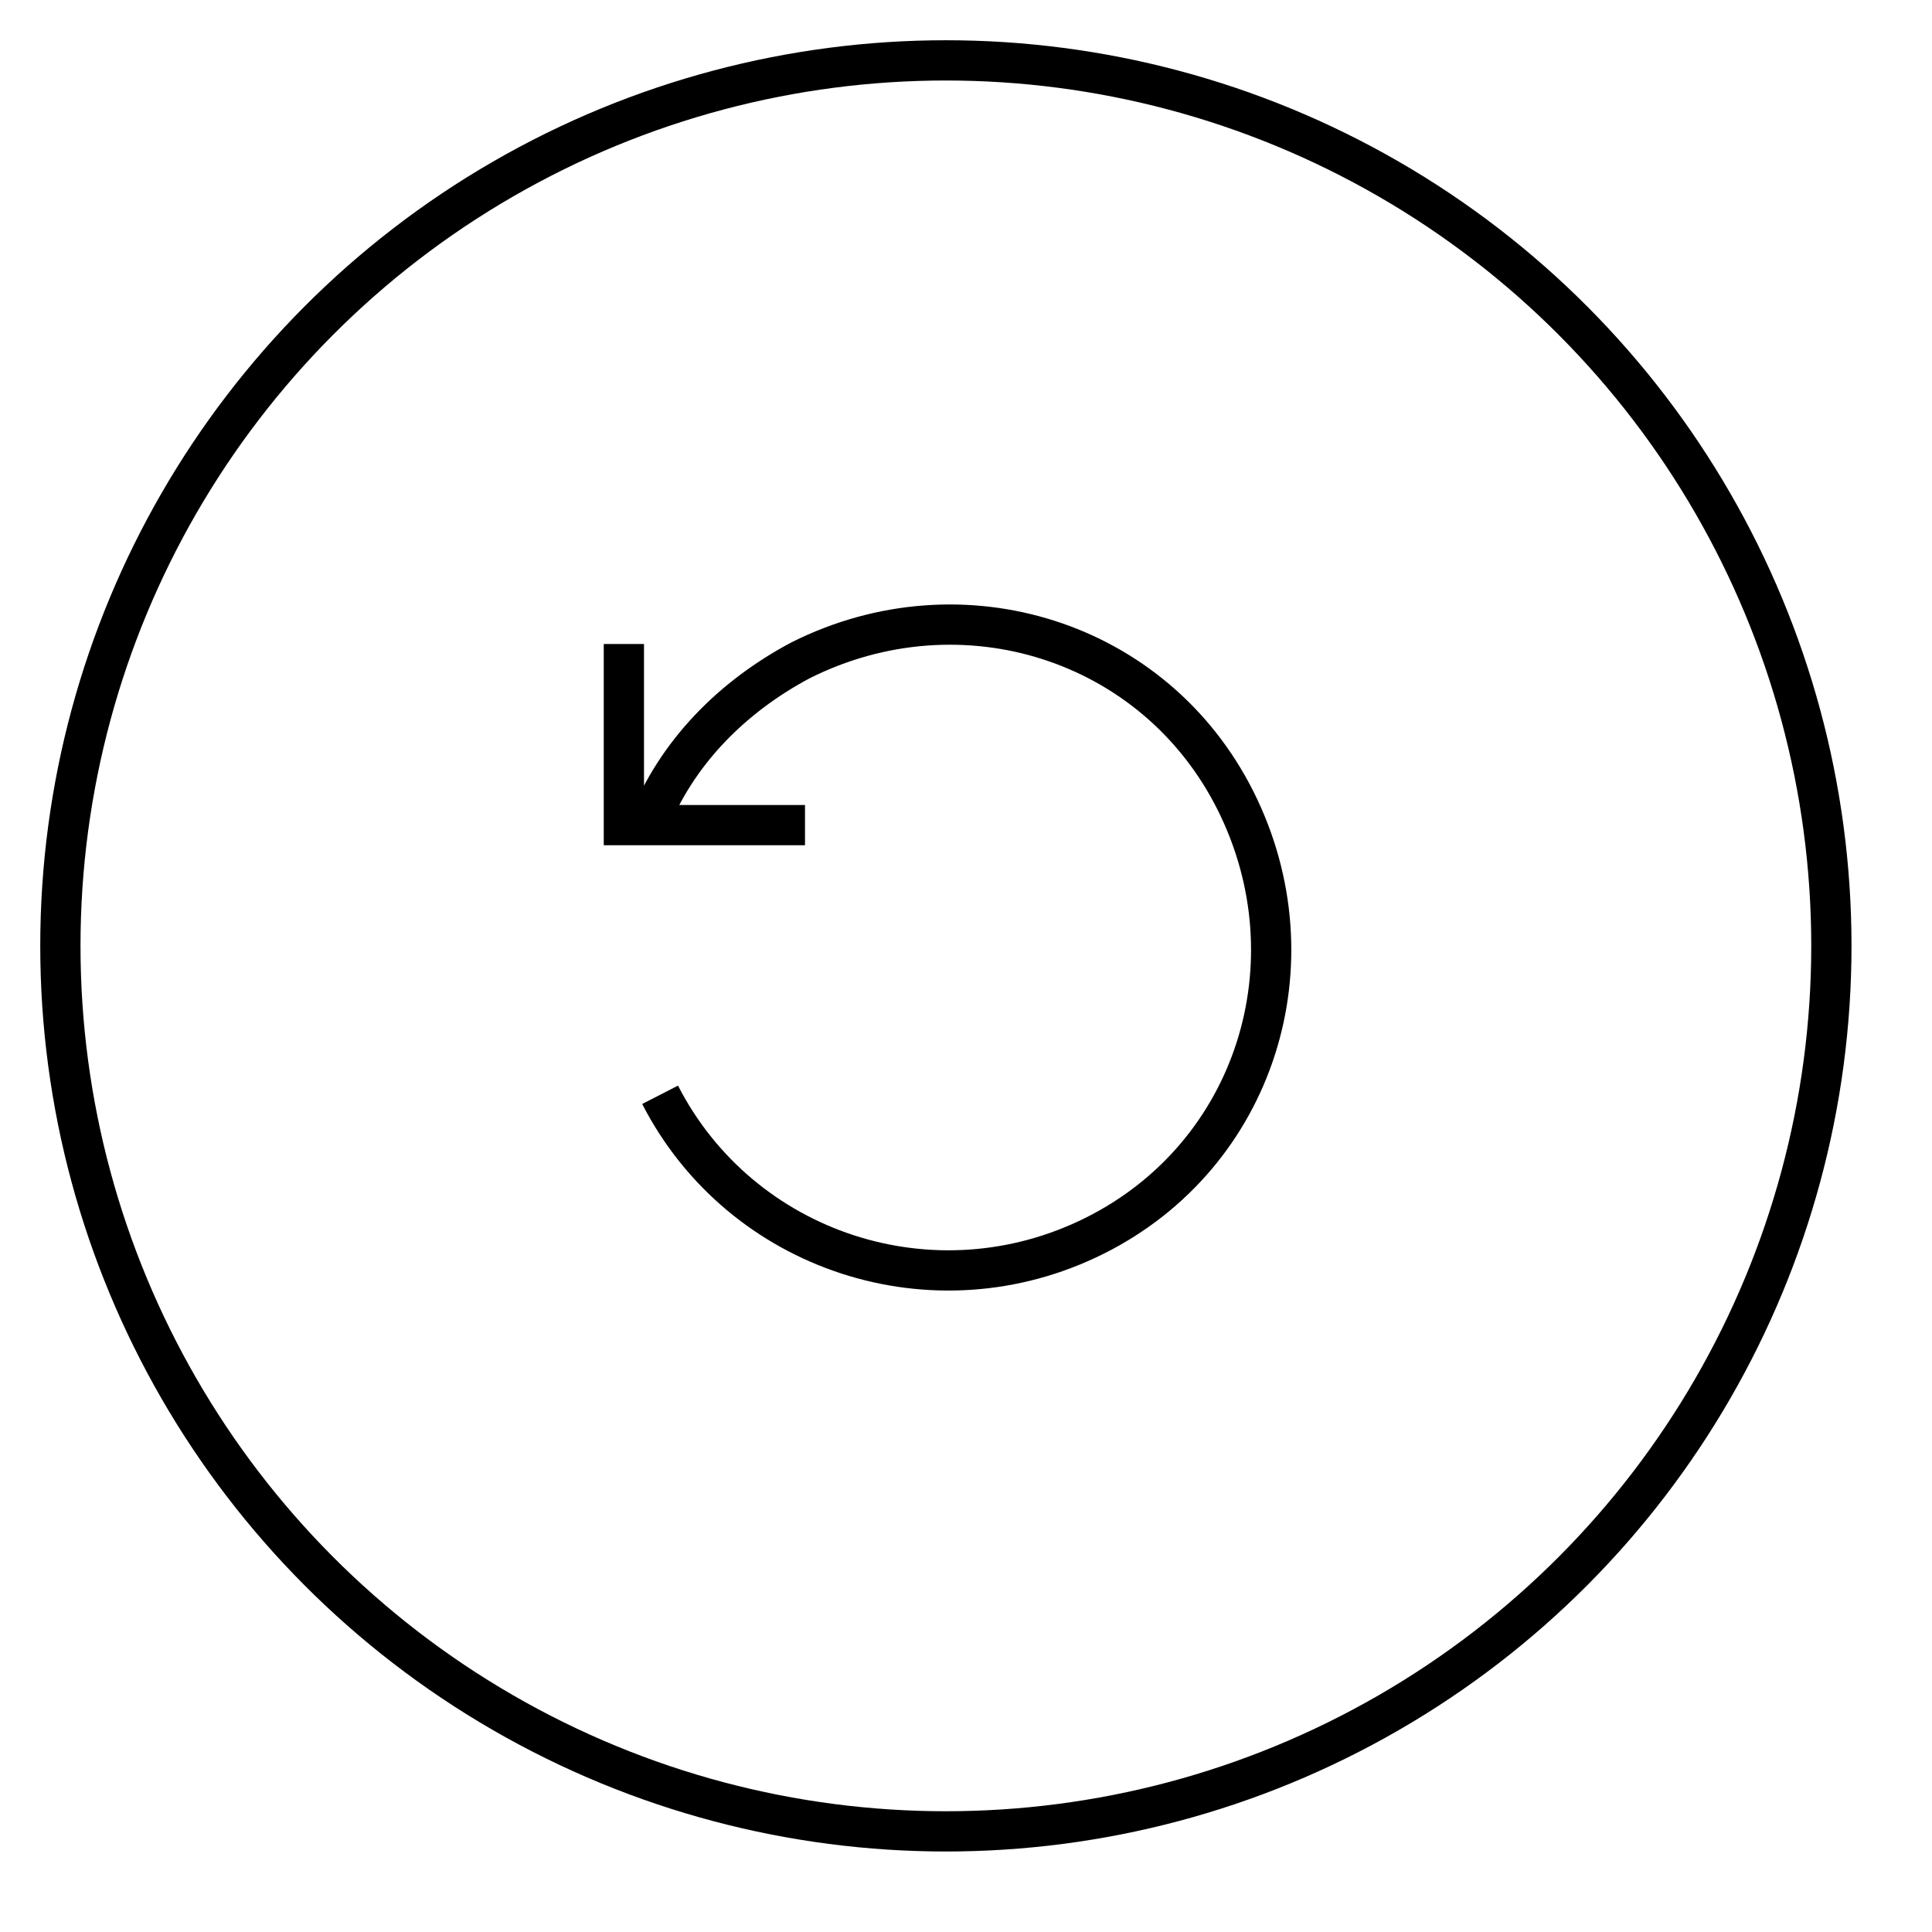 <?xml version="1.0" encoding="UTF-8" standalone="no"?>
<svg width="48px" height="48px" viewBox="0 0 48 48" version="1.1" xmlns="http://www.w3.org/2000/svg" xmlns:xlink="http://www.w3.org/1999/xlink">
    <!-- Generator: sketchtool 46.2 (44496) - http://www.bohemiancoding.com/sketch -->
    <title>system-replay-large</title>
    <desc>Created with sketchtool.</desc>
    <defs></defs>
    <g id="icons-published" stroke="none" stroke-width="1" fill="none" fill-rule="evenodd">
        <g id="briefing" transform="translate(-3744, -1818)"></g>
        <g id="system-replay-large" stroke="#000000">
            <path d="M16.4,27.2 C18.4,31.1 23.2,32.7 27.2,30.7 C31.2,28.7 32.7,23.9 30.7,19.9 C28.7,15.9 23.9,14.4 19.9,16.4 C18.2,17.3 16.8,18.7 16.1,20.5 M20,20.5 L15.5,20.5 L15.5,16" id="Shape"></path>
            <circle id="Oval" cx="23.5" cy="23.5" r="22"></circle>
        </g>
    </g>
</svg>